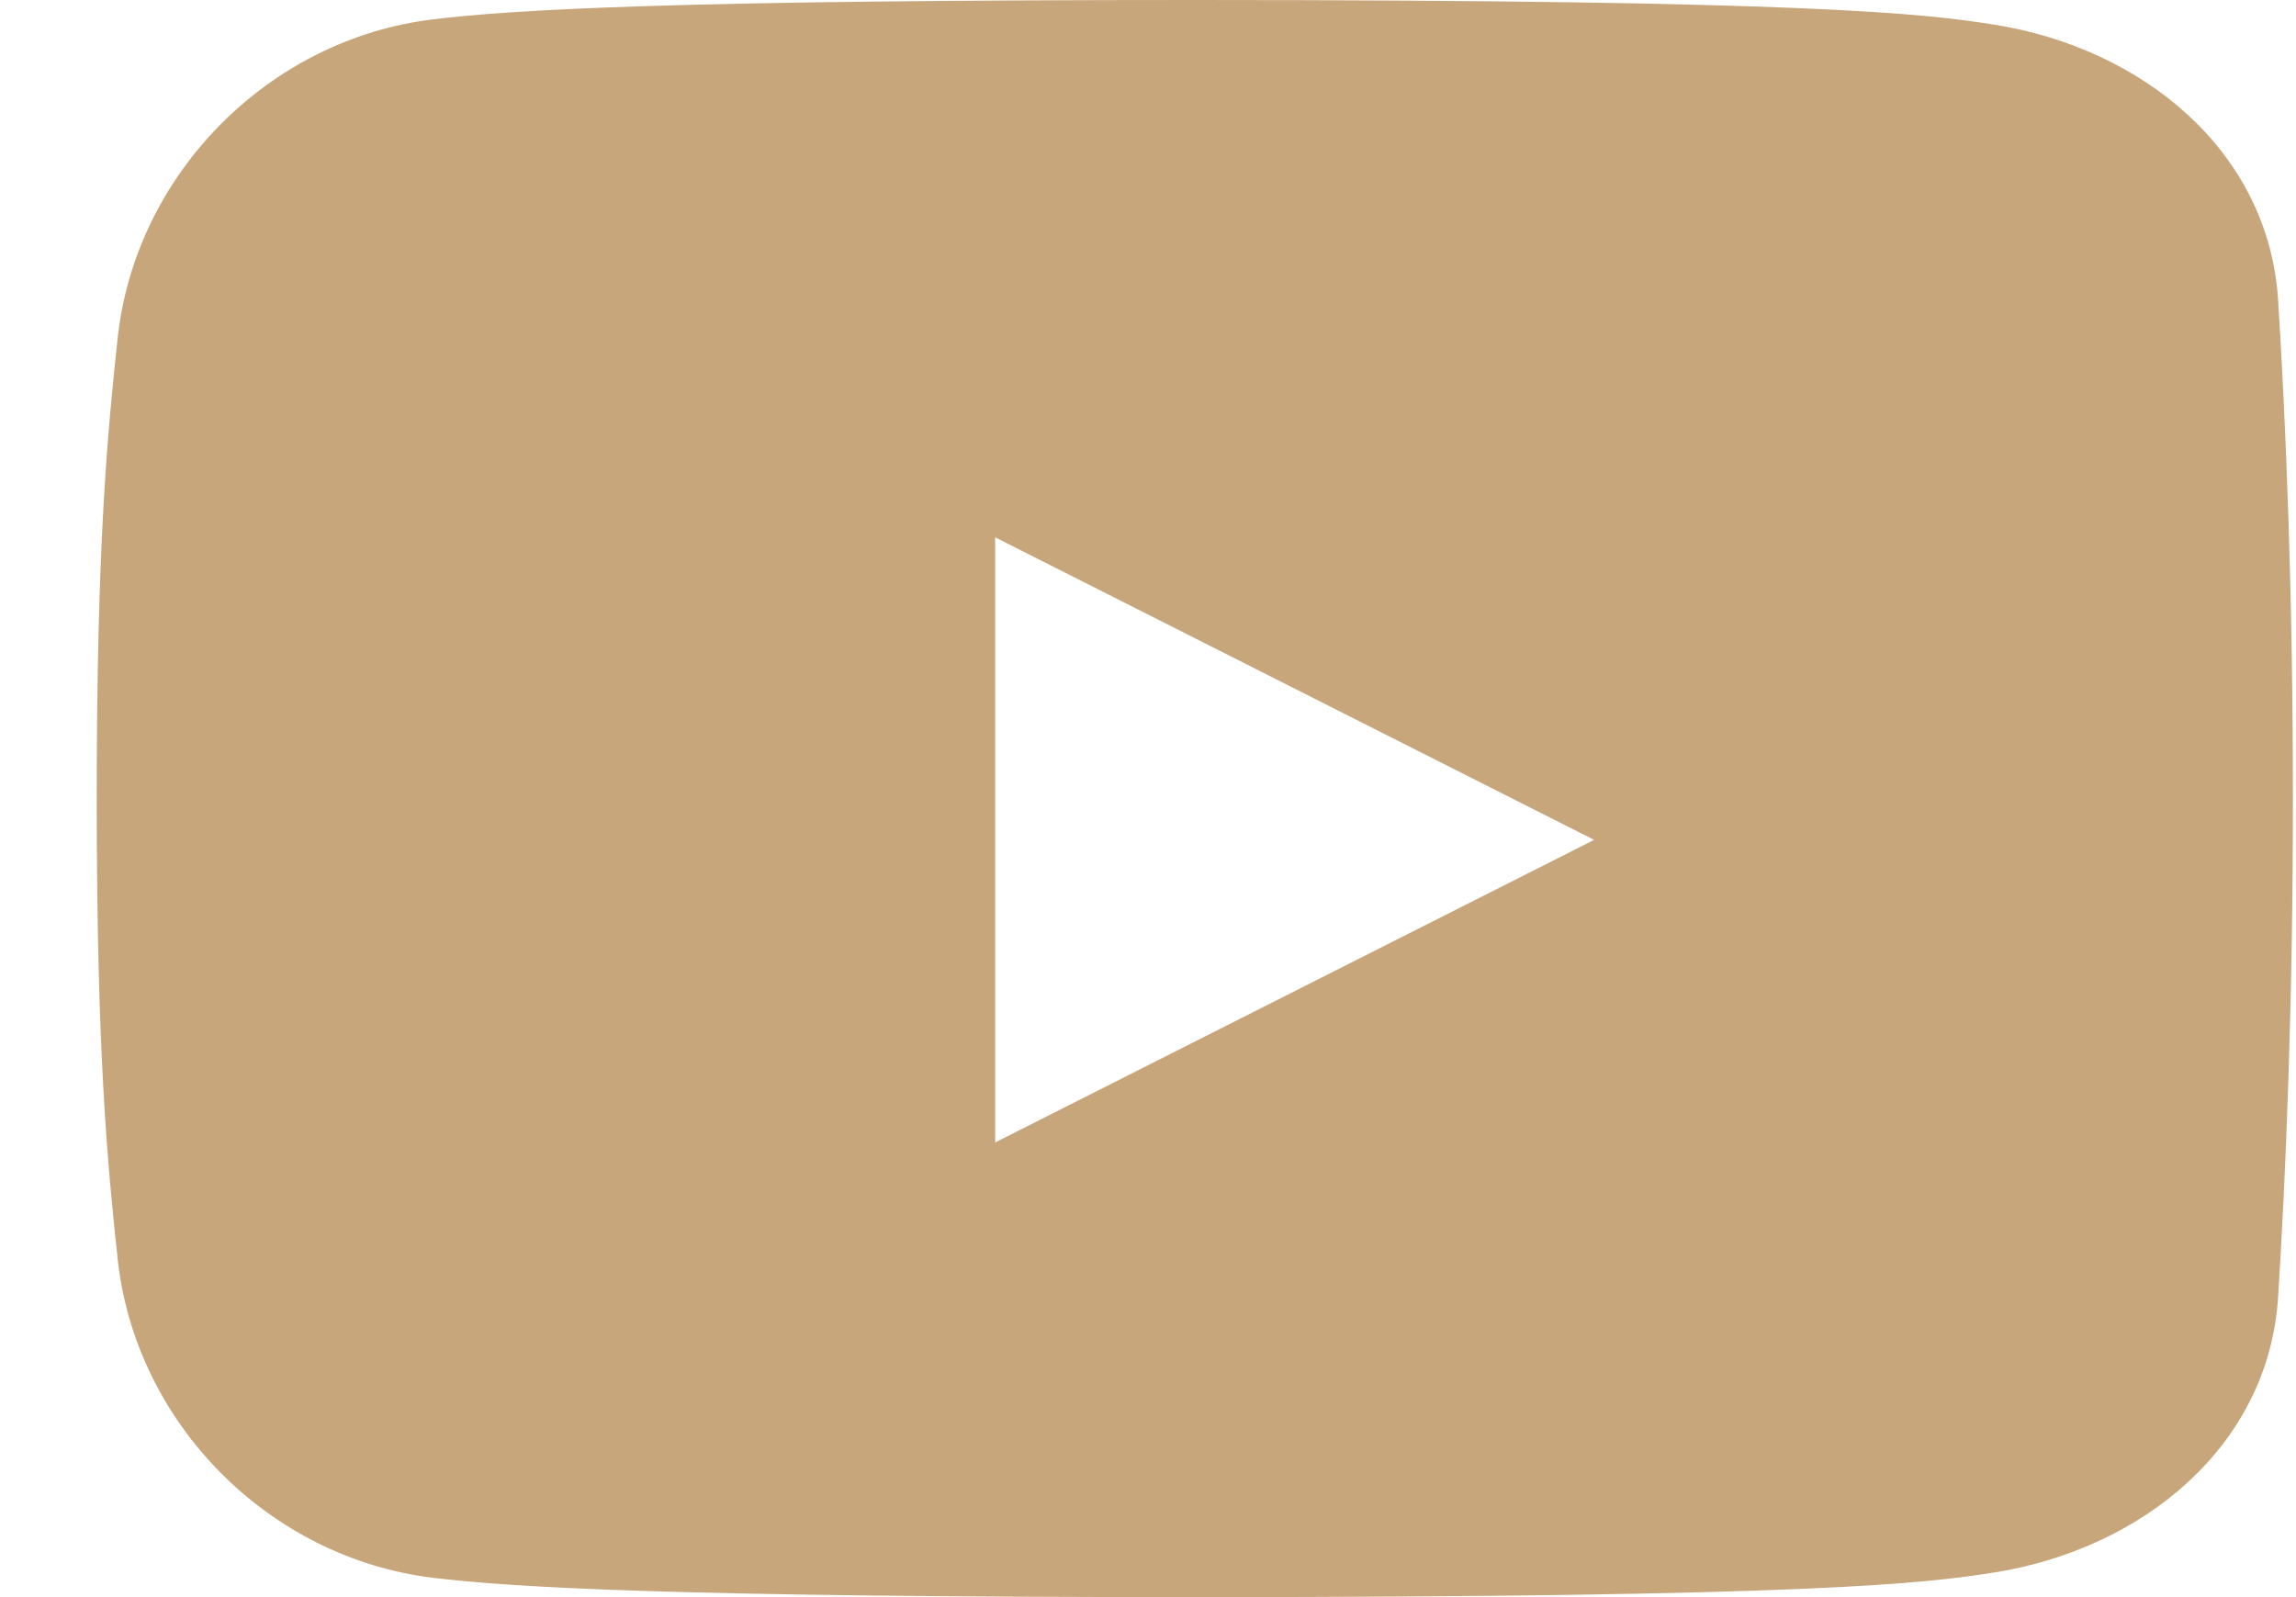 <svg width="23" height="16" viewBox="0 0 23 16" fill="none" xmlns="http://www.w3.org/2000/svg">
<path fill-rule="evenodd" clip-rule="evenodd" d="M4.335 0.194C2.69 0.394 1.353 1.746 1.178 3.393C1.077 4.338 0.969 5.441 0.969 8C0.969 10.559 1.077 11.662 1.178 12.607C1.353 14.254 2.69 15.606 4.335 15.806C5.141 15.904 6.763 16 11.969 16C18.118 16 19.267 15.866 19.978 15.753C21.461 15.518 22.727 14.489 22.821 12.991C22.9 11.733 22.969 10.049 22.969 8C22.969 5.951 22.9 4.267 22.821 3.009C22.727 1.511 21.461 0.482 19.978 0.247C19.267 0.134 18.118 0 11.969 0C6.763 0 5.141 0.096 4.335 0.194ZM9.969 11.445L15.969 8.414L9.969 5.383V11.445Z" fill="#C8A67C"/>
</svg>

